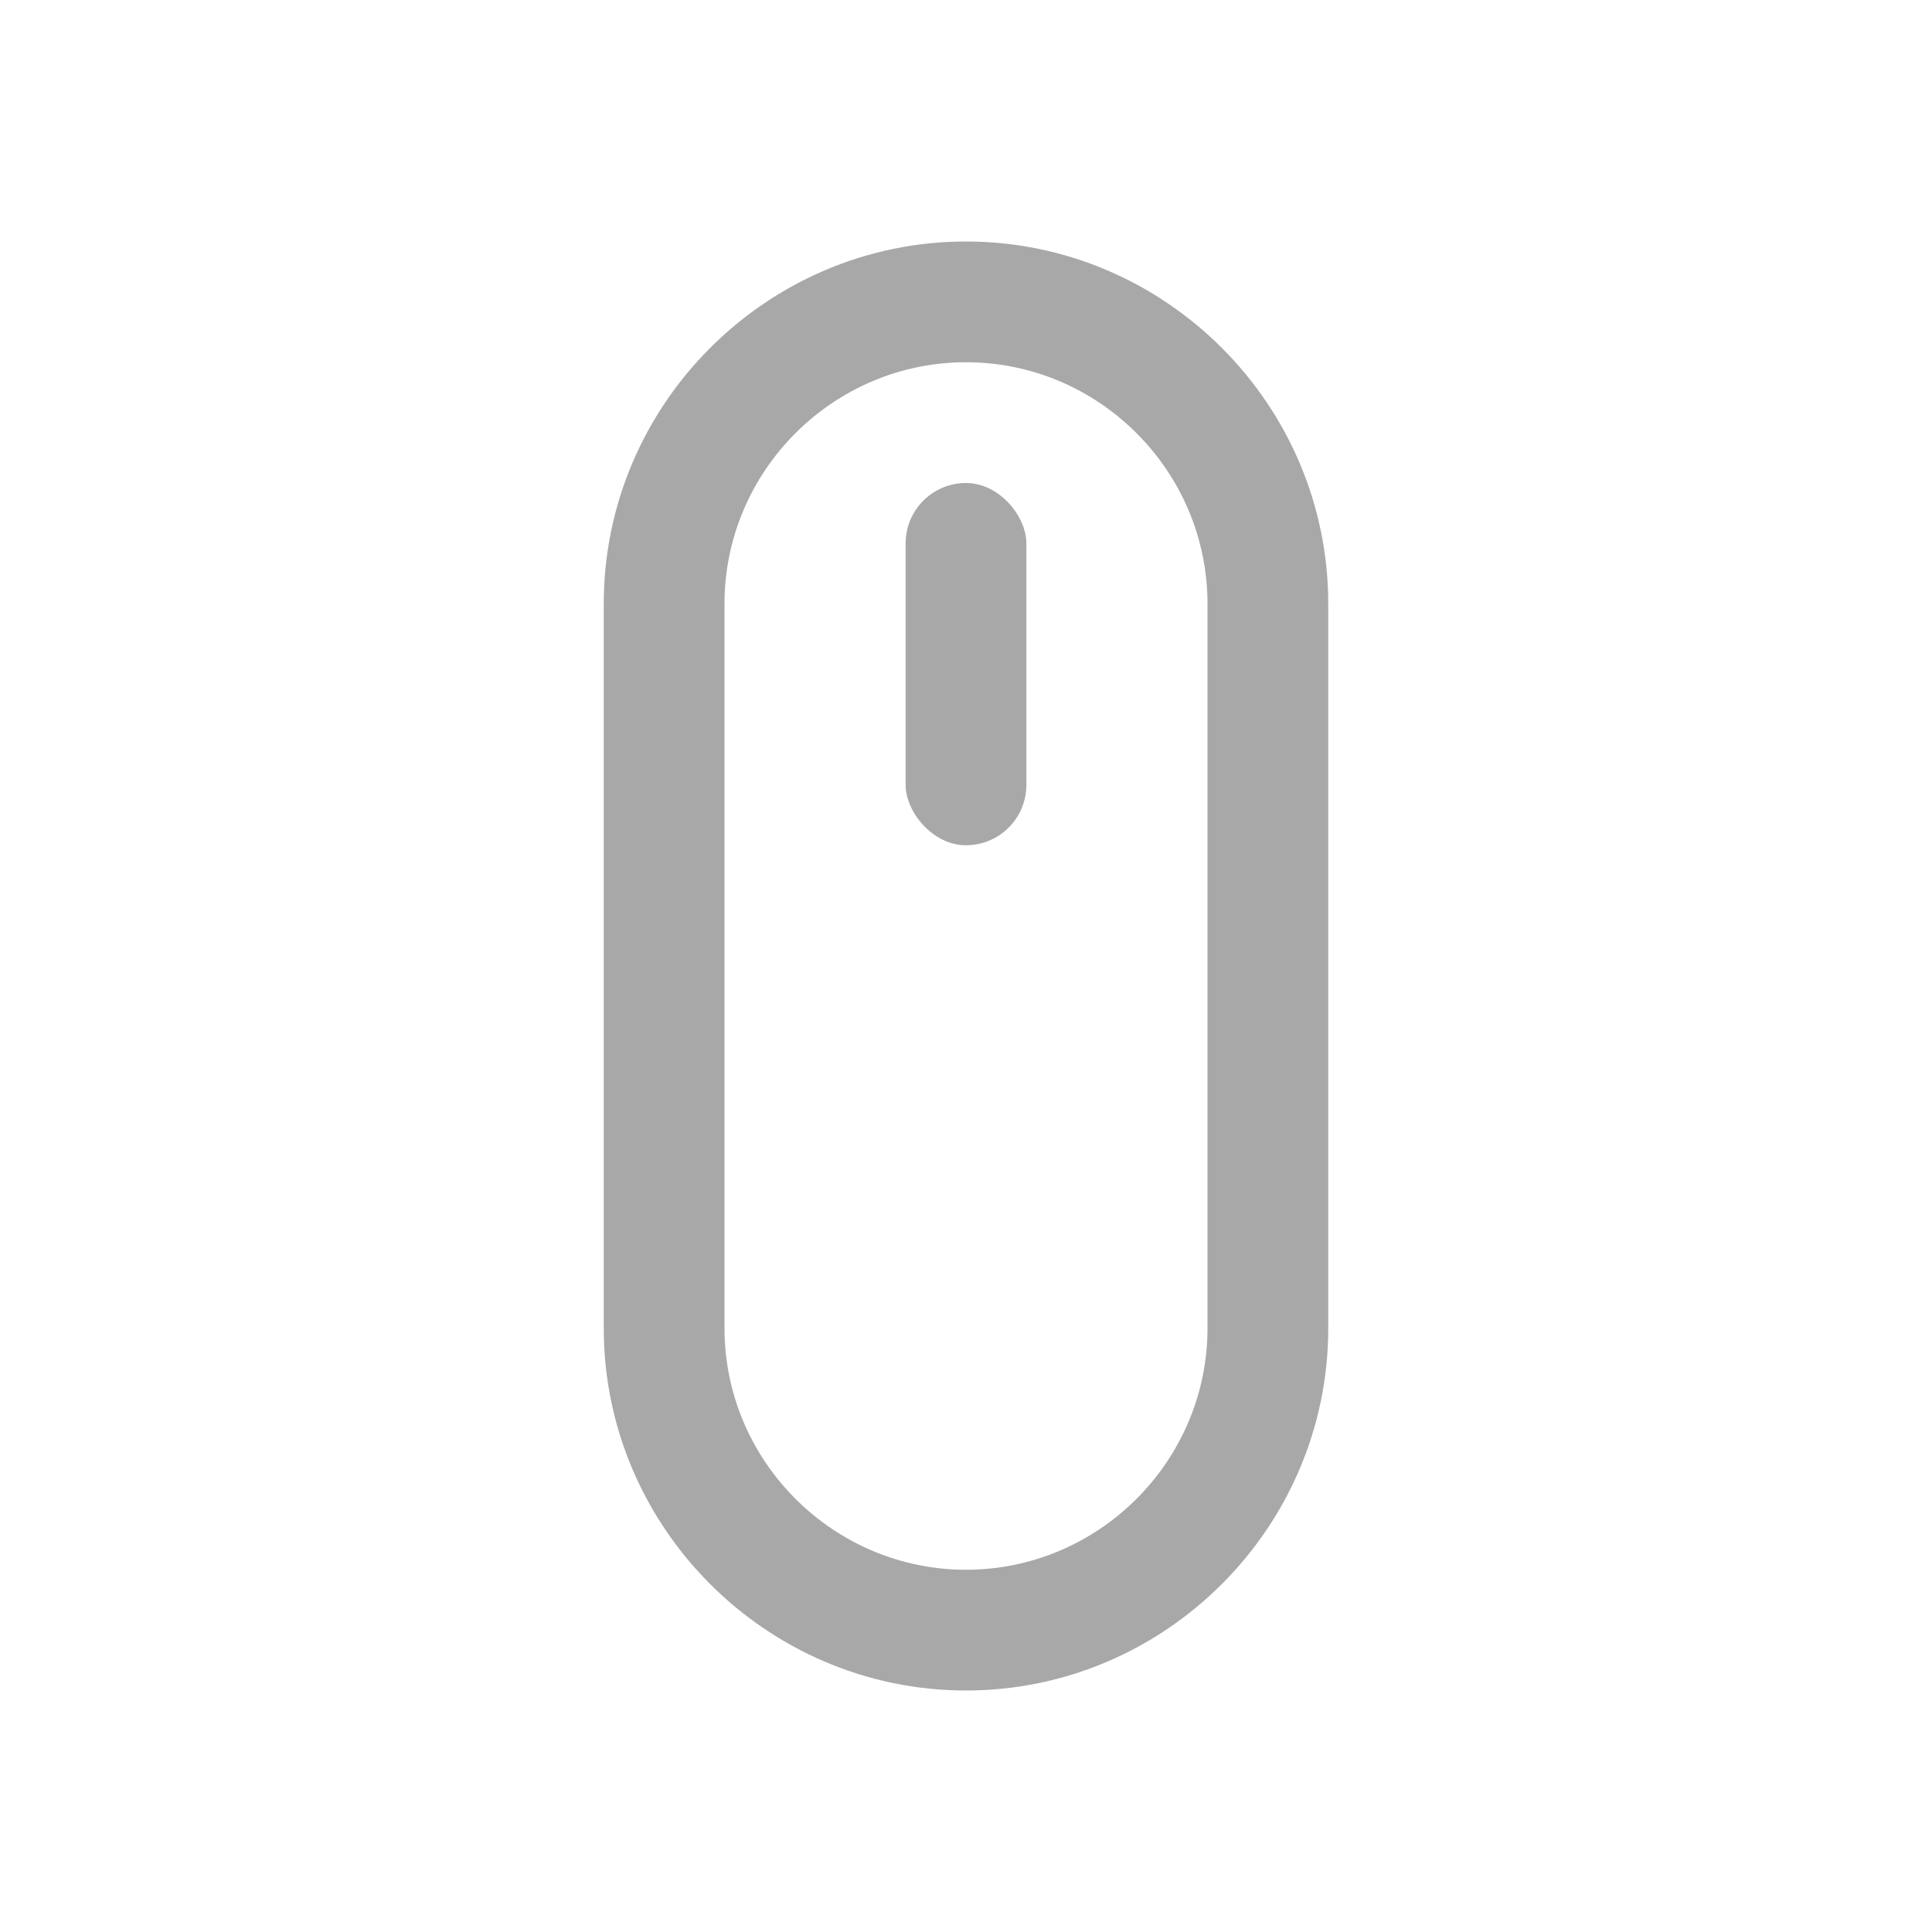 <svg width="64" height="64" viewBox="0 0 64 64" fill="none" xmlns="http://www.w3.org/2000/svg">
    <path d="M32 8C25.4 8 20 13.4 20 20V44C20 50.6 25.4 56 32 56C38.6 56 44 50.6 44 44V20C44 13.4 38.6 8 32 8ZM40 44C40 48.4 36.4 52 32 52C27.6 52 24 48.4 24 44V20C24 15.6 27.6 12 32 12C36.4 12 40 15.6 40 20V44Z" fill="#a8a8a8"/>
    <rect x="30" y="16" width="4" height="12" rx="2" fill="#a8a8a8"/>
</svg>
